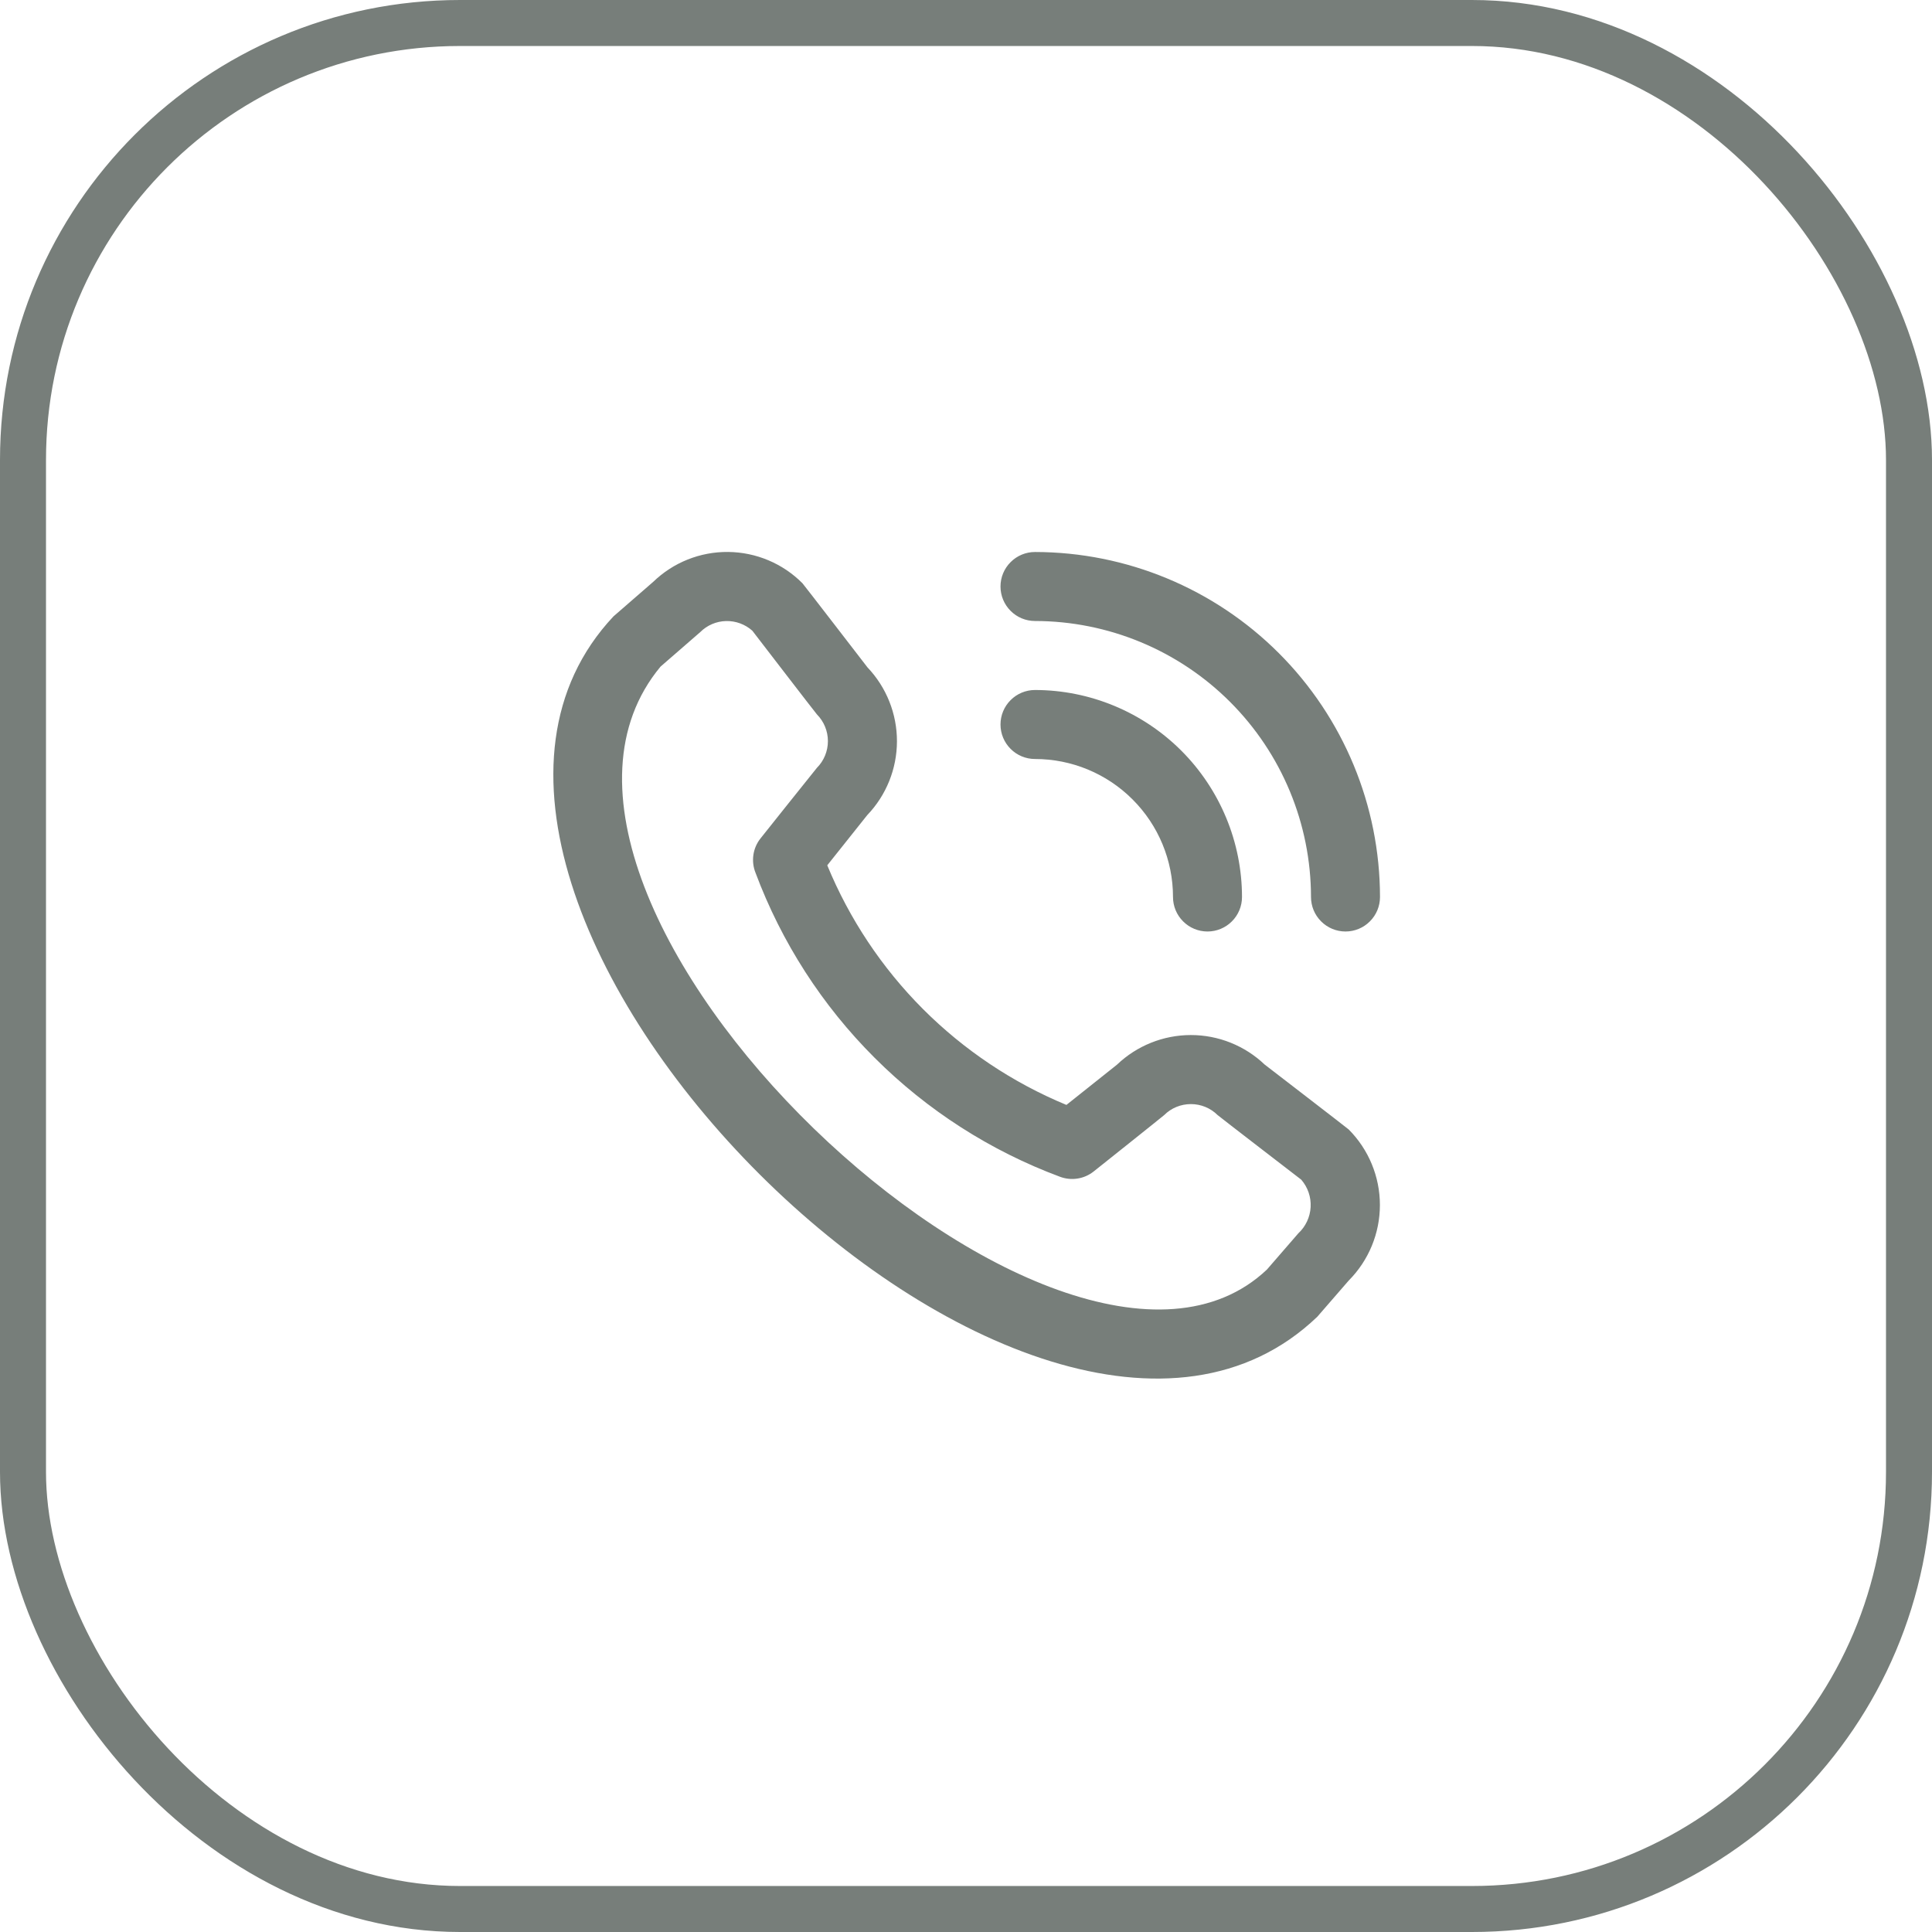 <svg width="42" height="42" viewBox="0 0 42 42" fill="none" xmlns="http://www.w3.org/2000/svg">
<g clip-path="url(#clip0_41_4294)">
<path d="M21.75 12.75C21.75 12.551 21.829 12.36 21.97 12.22C22.11 12.079 22.301 12 22.5 12C24.488 12.002 26.395 12.793 27.801 14.199C29.207 15.605 29.998 17.512 30 19.5C30 19.699 29.921 19.89 29.78 20.03C29.64 20.171 29.449 20.25 29.25 20.25C29.051 20.25 28.86 20.171 28.72 20.03C28.579 19.89 28.5 19.699 28.5 19.5C28.498 17.909 27.866 16.384 26.741 15.259C25.616 14.134 24.091 13.502 22.5 13.5C22.301 13.5 22.11 13.421 21.97 13.28C21.829 13.14 21.75 12.949 21.75 12.75ZM22.5 16.5C23.296 16.5 24.059 16.816 24.621 17.379C25.184 17.941 25.5 18.704 25.5 19.5C25.5 19.699 25.579 19.89 25.72 20.03C25.86 20.171 26.051 20.25 26.25 20.25C26.449 20.25 26.64 20.171 26.78 20.03C26.921 19.89 27 19.699 27 19.5C26.999 18.307 26.524 17.163 25.681 16.319C24.837 15.476 23.693 15.001 22.5 15C22.301 15 22.11 15.079 21.97 15.22C21.829 15.36 21.75 15.551 21.75 15.75C21.75 15.949 21.829 16.14 21.97 16.28C22.11 16.421 22.301 16.5 22.5 16.5ZM29.32 24.554C29.754 24.99 29.998 25.581 29.998 26.196C29.998 26.811 29.754 27.402 29.32 27.838L28.637 28.625C22.495 34.505 7.547 19.561 13.337 13.399L14.2 12.649C14.636 12.227 15.221 11.993 15.829 11.999C16.436 12.005 17.017 12.249 17.445 12.68C17.468 12.703 18.858 14.508 18.858 14.508C19.27 14.941 19.5 15.517 19.499 16.115C19.498 16.713 19.267 17.288 18.853 17.72L17.984 18.811C18.465 19.979 19.172 21.041 20.064 21.935C20.956 22.828 22.016 23.537 23.183 24.02L24.281 23.146C24.713 22.733 25.288 22.502 25.886 22.501C26.484 22.5 27.059 22.73 27.492 23.142C27.492 23.142 29.297 24.531 29.32 24.554ZM28.288 25.645C28.288 25.645 26.493 24.264 26.47 24.241C26.315 24.087 26.107 24.002 25.889 24.002C25.671 24.002 25.462 24.087 25.308 24.241C25.288 24.262 23.775 25.467 23.775 25.467C23.673 25.548 23.552 25.601 23.423 25.621C23.294 25.641 23.163 25.627 23.041 25.581C21.529 25.018 20.156 24.137 19.015 22.997C17.873 21.858 16.99 20.486 16.425 18.975C16.375 18.852 16.359 18.717 16.378 18.585C16.397 18.453 16.451 18.329 16.534 18.225C16.534 18.225 17.739 16.712 17.759 16.692C17.912 16.538 17.998 16.329 17.998 16.111C17.998 15.893 17.912 15.685 17.759 15.53C17.736 15.508 16.355 13.711 16.355 13.711C16.198 13.571 15.994 13.496 15.783 13.501C15.573 13.506 15.372 13.592 15.223 13.741L14.36 14.491C10.129 19.579 23.082 31.814 27.541 27.6L28.224 26.812C28.384 26.664 28.48 26.459 28.492 26.241C28.504 26.024 28.431 25.81 28.288 25.645Z" fill="#777E7A"/>
</g>
<rect x="0.5" y="0.5" width="41" height="41" rx="9.5" stroke="#777E7A"/>
<defs>
<clipPath id="clip0_41_4294">
<rect width="18" height="18" fill="white" transform="translate(12 12)"/>
</clipPath>
</defs>
</svg>
